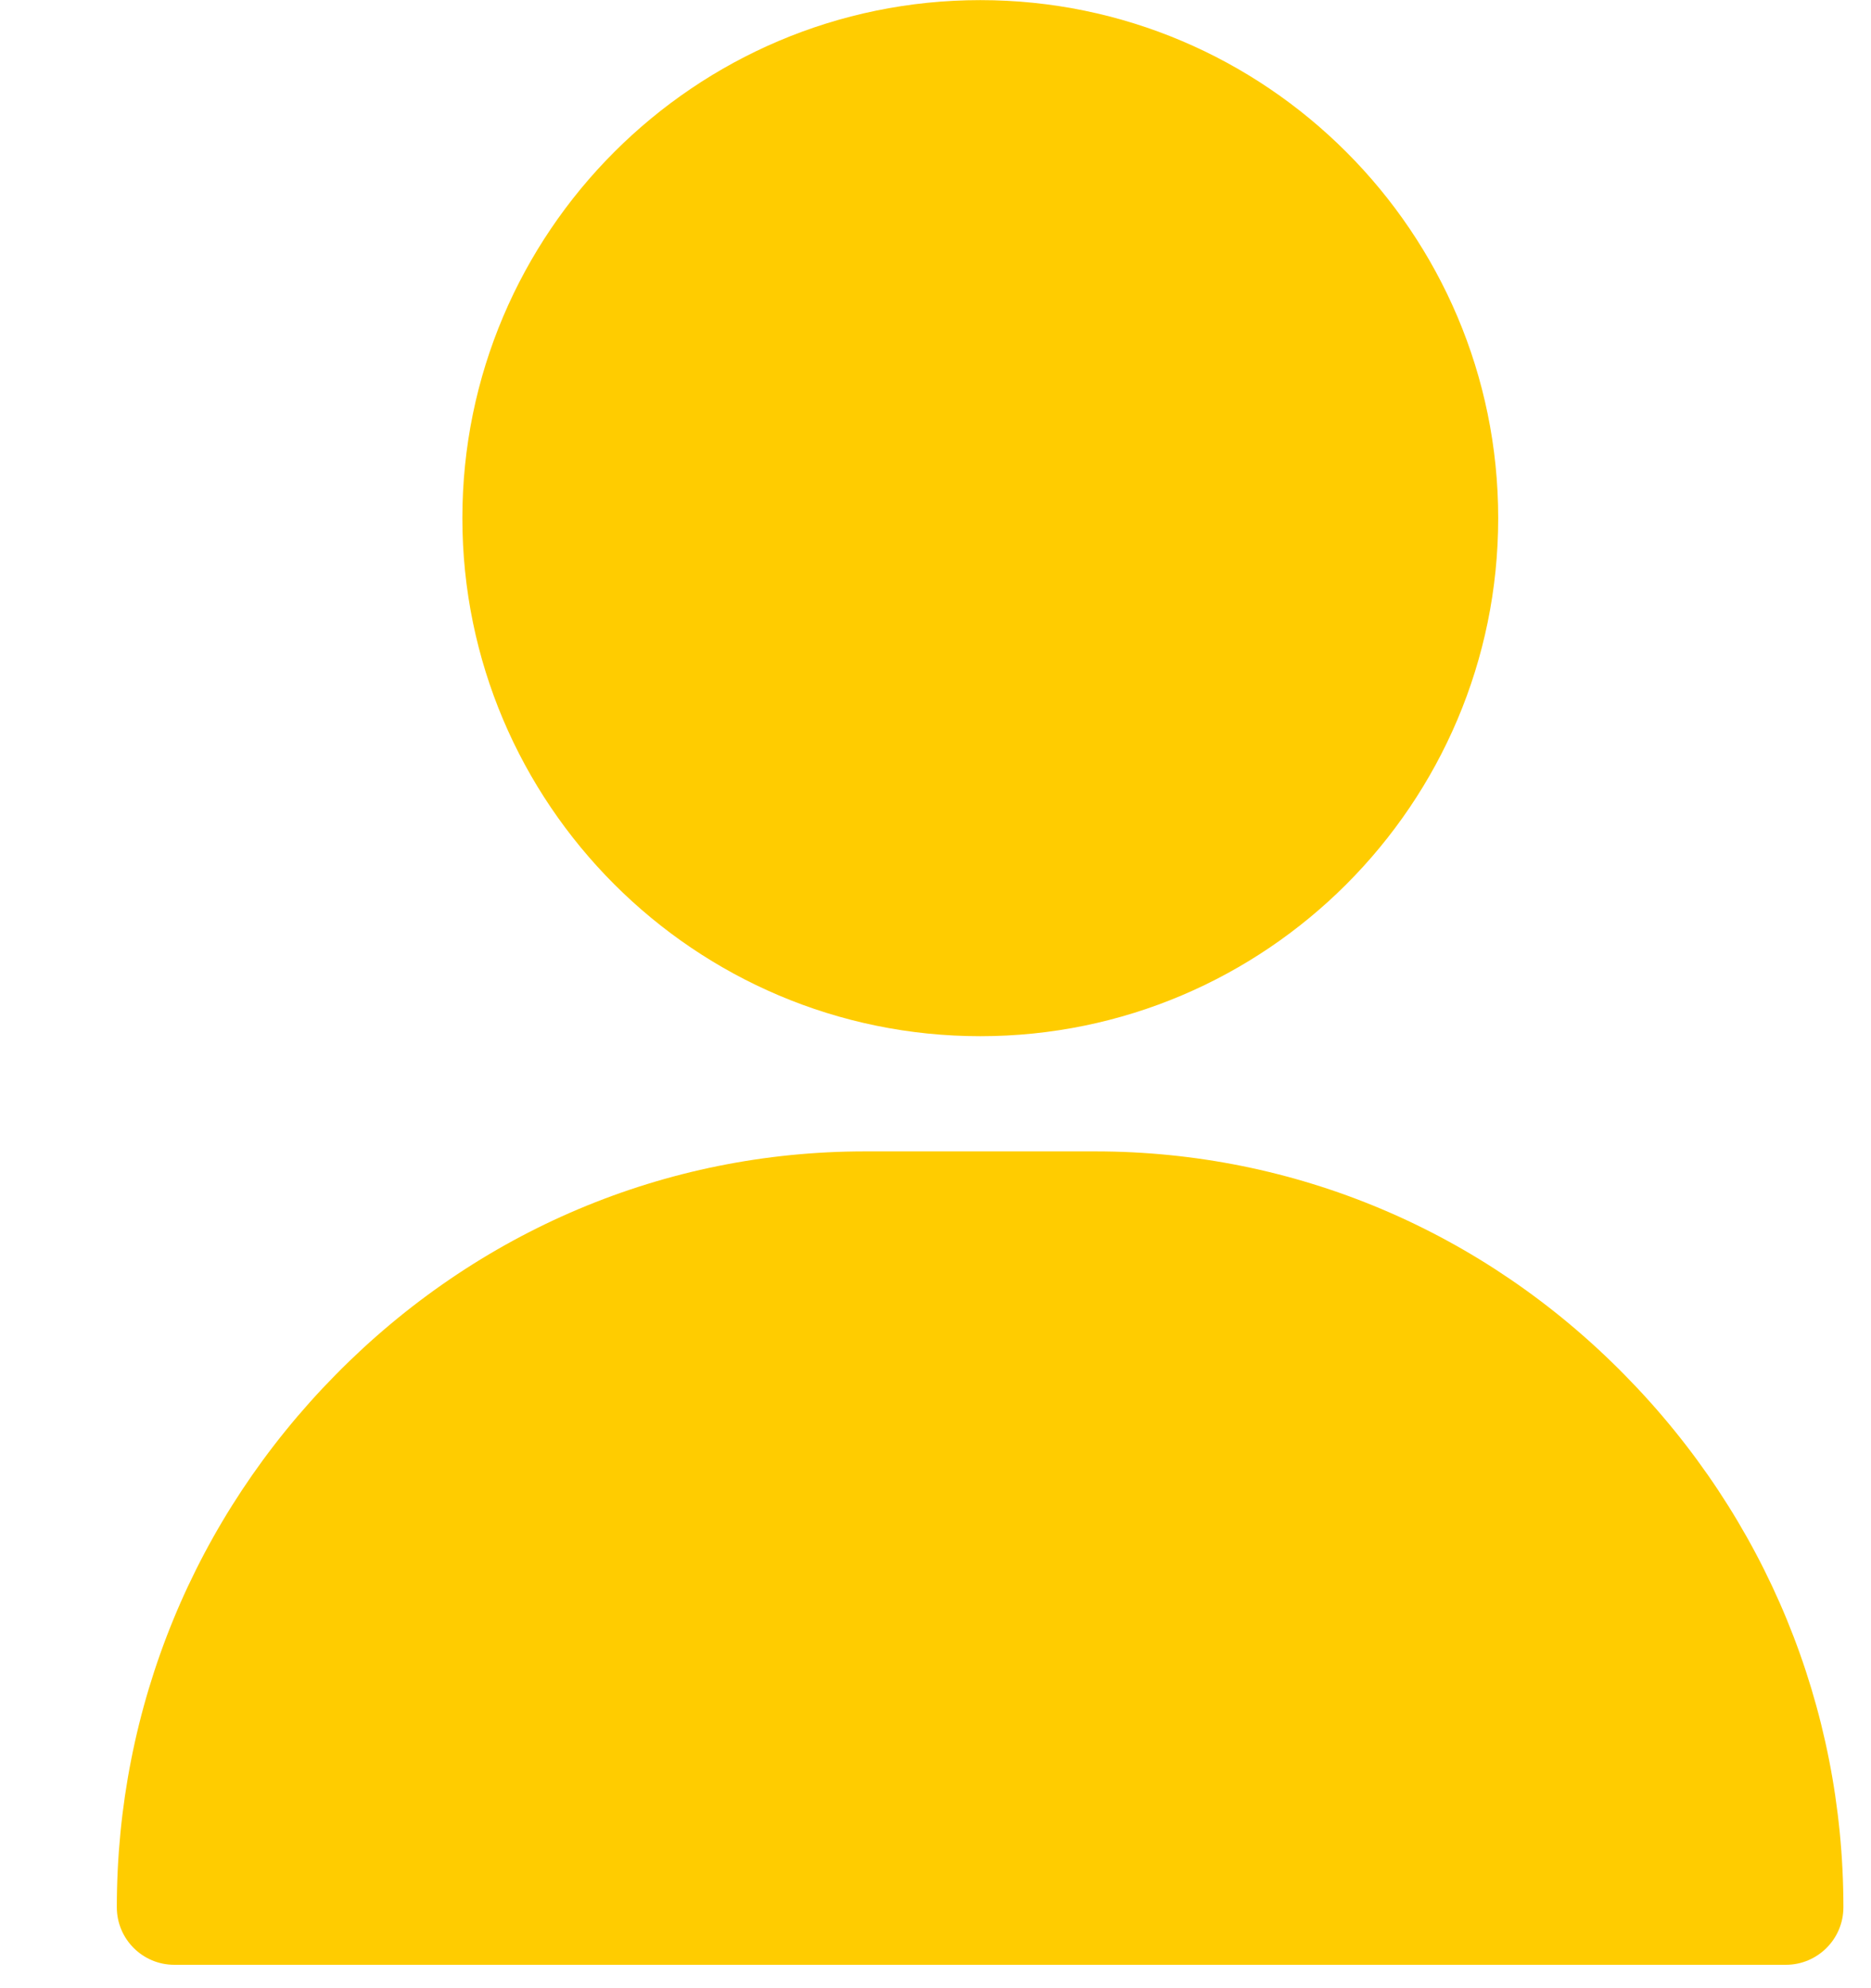 <svg width="16" height="17" viewBox="0 0 16 17" fill="none" xmlns="http://www.w3.org/2000/svg">
<path fill-rule="evenodd" clip-rule="evenodd" d="M8.383 0.001C5.941 0.001 3.954 1.988 3.954 4.43C3.954 6.873 5.941 8.86 8.383 8.86C10.825 8.86 12.812 6.873 12.812 4.43C12.812 1.988 10.825 0.001 8.383 0.001Z" fill="#FFCC00"/>
<path fill-rule="evenodd" clip-rule="evenodd" d="M13.892 11.755C12.68 10.523 11.072 9.845 9.366 9.845H7.397C5.69 9.845 4.083 10.523 2.87 11.755C1.663 12.98 0.999 14.597 0.999 16.308C0.999 16.58 1.219 16.8 1.491 16.8H15.272C15.543 16.8 15.764 16.58 15.764 16.308C15.764 14.597 15.099 12.98 13.892 11.755H13.892Z" fill="#FFCC00"/>
</svg>

